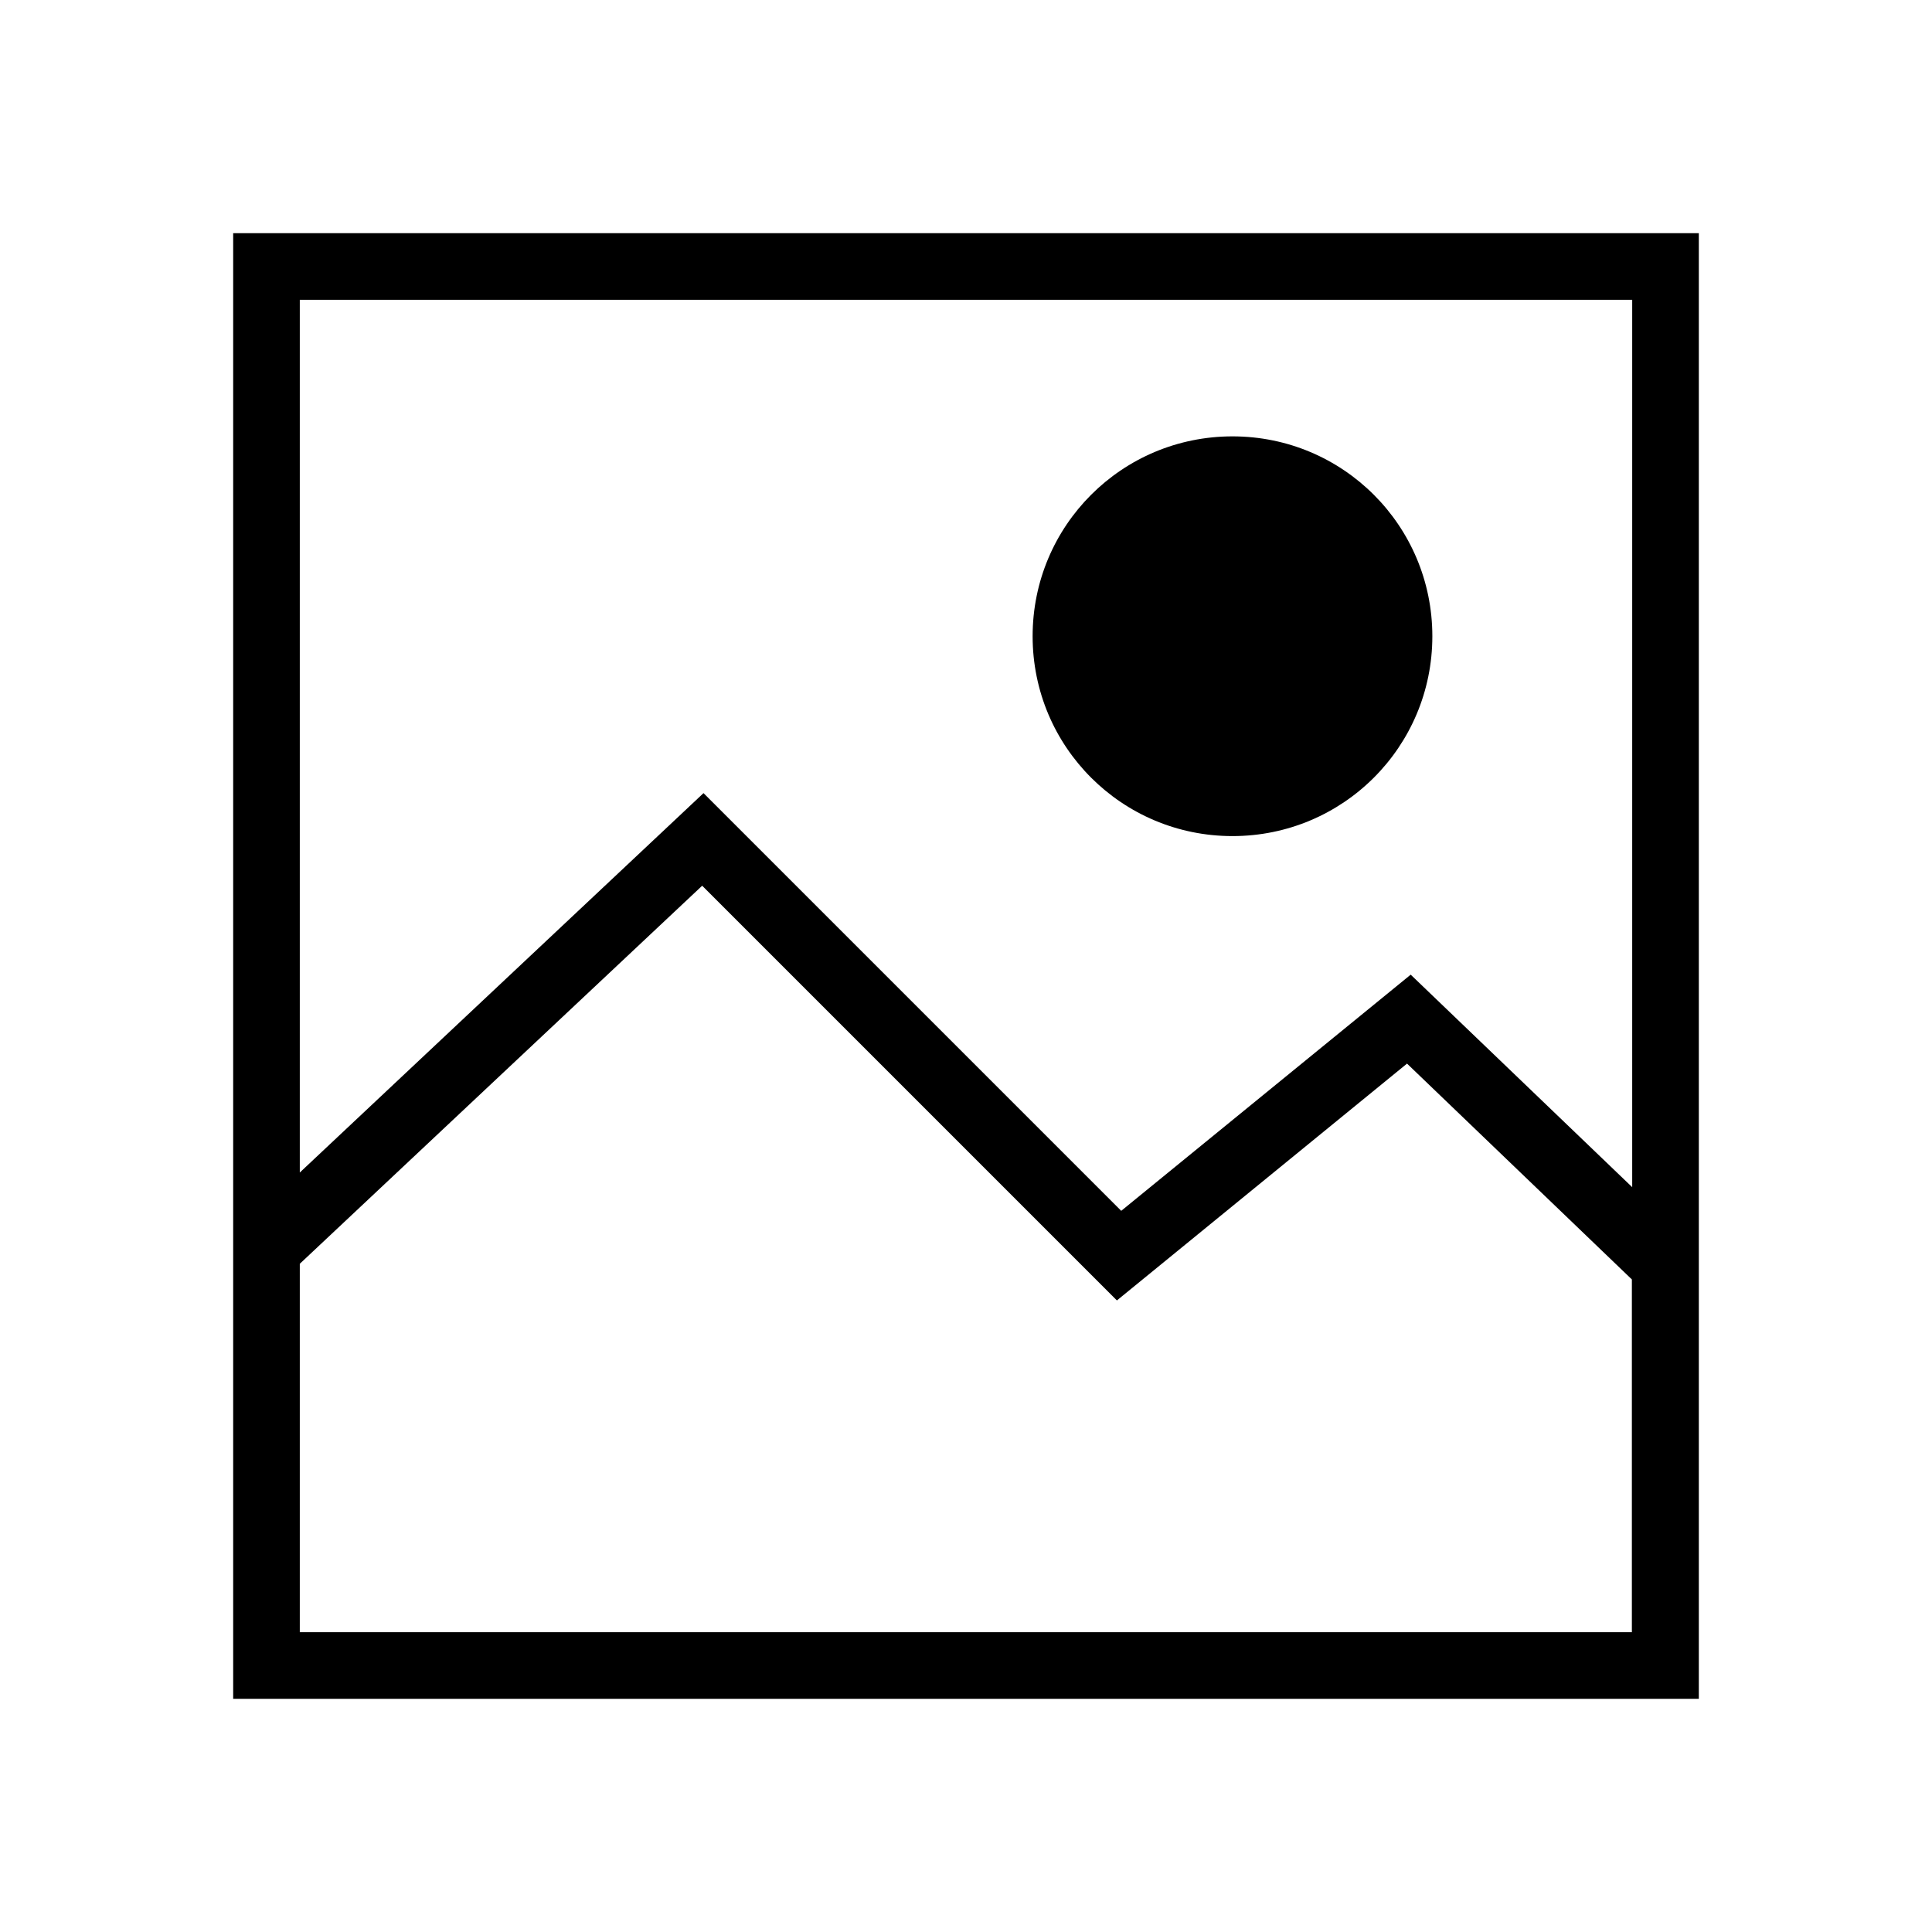 <?xml version="1.0" encoding="utf-8"?>
<!-- Generator: Adobe Illustrator 19.2.1, SVG Export Plug-In . SVG Version: 6.00 Build 0)  -->
<svg version="1.1" id="image_x5F_gi" xmlns="http://www.w3.org/2000/svg" xmlns:xlink="http://www.w3.org/1999/xlink" x="0px"
	 y="0px" width="580px" height="580px" viewBox="0 0 580 580" style="enable-background:new 0 0 580 580;" xml:space="preserve">
<title>address_book2 icon</title>
<desc>address_book2 icon from the IconExperience.com I-Collection. Copyright by INCORS GmbH (www.incors.com).</desc>
<title>address_book2 icon</title>
<desc>address_book2 icon from the IconExperience.com I-Collection. Copyright by INCORS GmbH (www.incors.com).</desc>
<title>address_book2 icon</title>
<desc>address_book2 icon from the IconExperience.com I-Collection. Copyright by INCORS GmbH (www.incors.com).</desc>
<g>
	<path d="M370,251c33.2,0,60-26.8,60-60s-26.8-60-60-60s-60,26.8-60,60S336.8,251,370,251z"/>
	<path d="M70,70v440h440V70H70z M490,490H90V379.4l120.8-113.5l124.5,124.5l87.1-71.1l67.5,64.8V490z M490,356.4l-66.5-63.8
		l-86.9,70.9L211.2,238.1L90,352V90h400V356.4z"/>
</g>
</svg>
